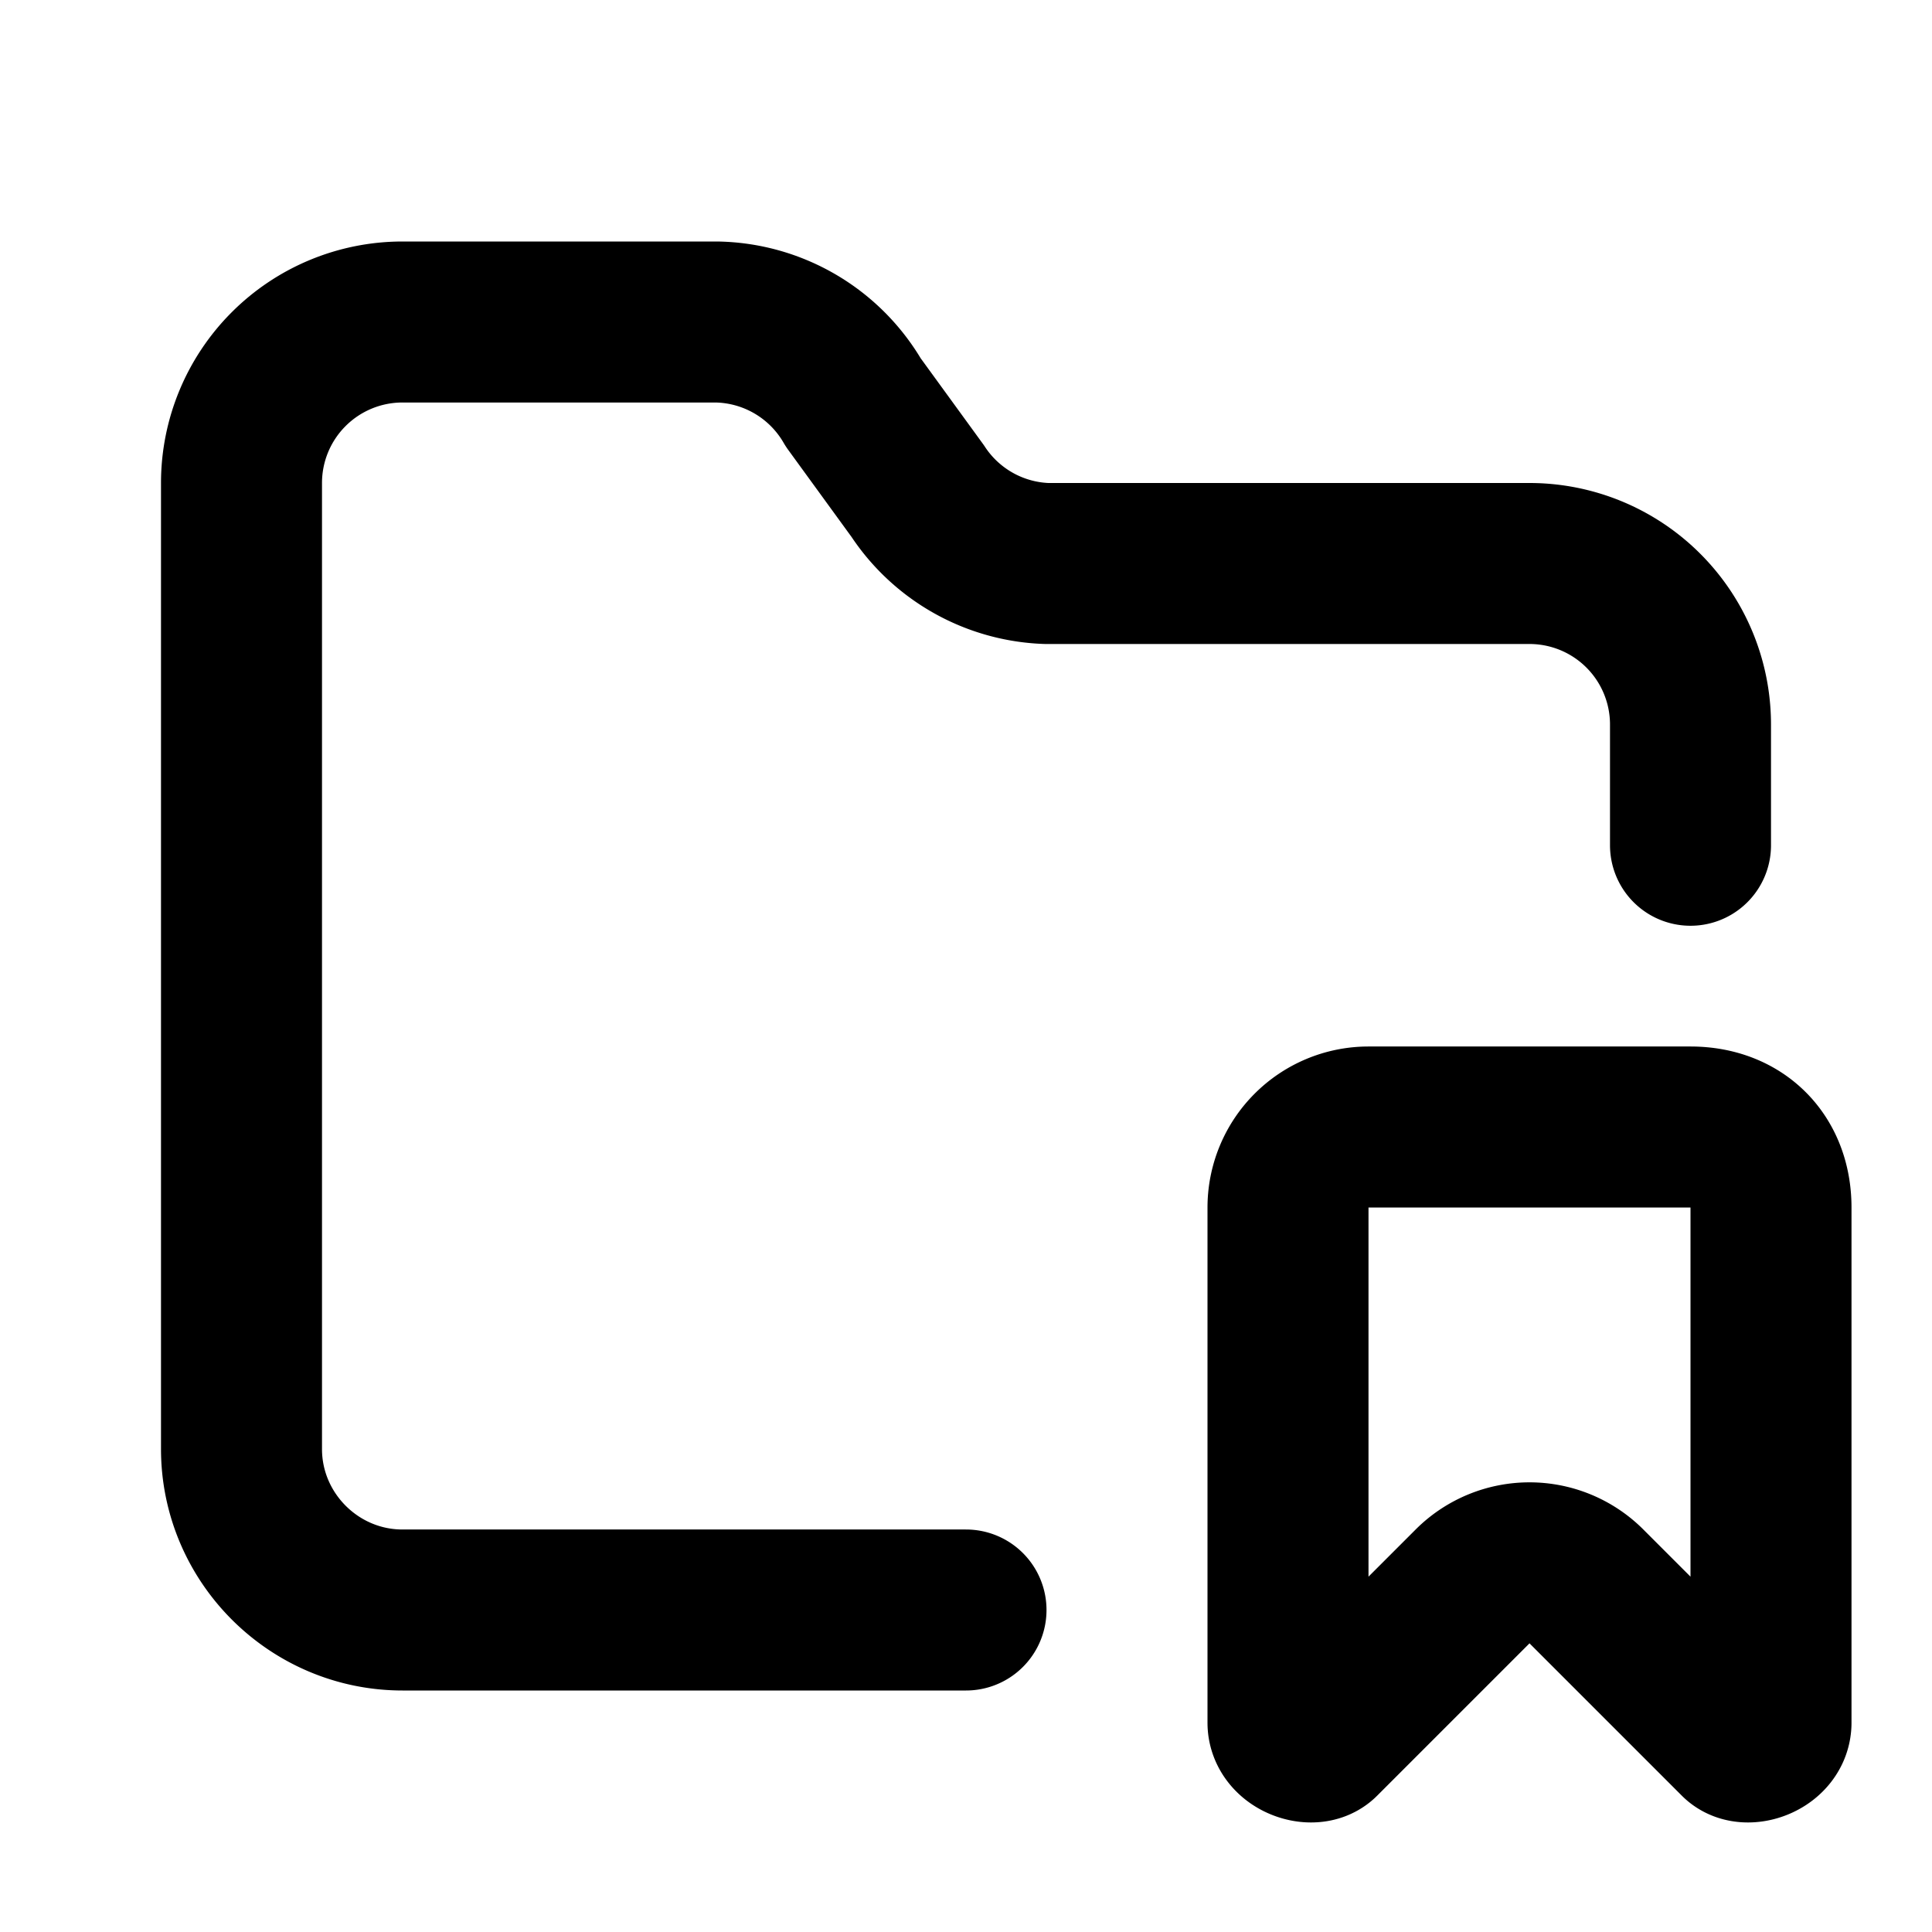 <svg fill="none" xmlns="http://www.w3.org/2000/svg" viewBox="0 0 24 24"><path d="M21 10.5V9a2 2 0 00-2-2h-6a2 2 0 01-1.6-.9L10.6 5A2 2 0 008.9 4H5a2 2 0 00-2 2v12c0 1.1.9 2 2 2h7" stroke="currentColor" stroke-width="2" stroke-linecap="round" stroke-linejoin="round"/><path d="M21 14h-4a1 1 0 00-1 1v6.4c0 .2.3.3.4.2l1.9-1.9a1 1 0 011.4 0l1.9 1.9c.1.1.4 0 .4-.2V15c0-.6-.4-1-1-1z" stroke="currentColor" stroke-width="2" stroke-linecap="round" stroke-linejoin="round"/></svg>